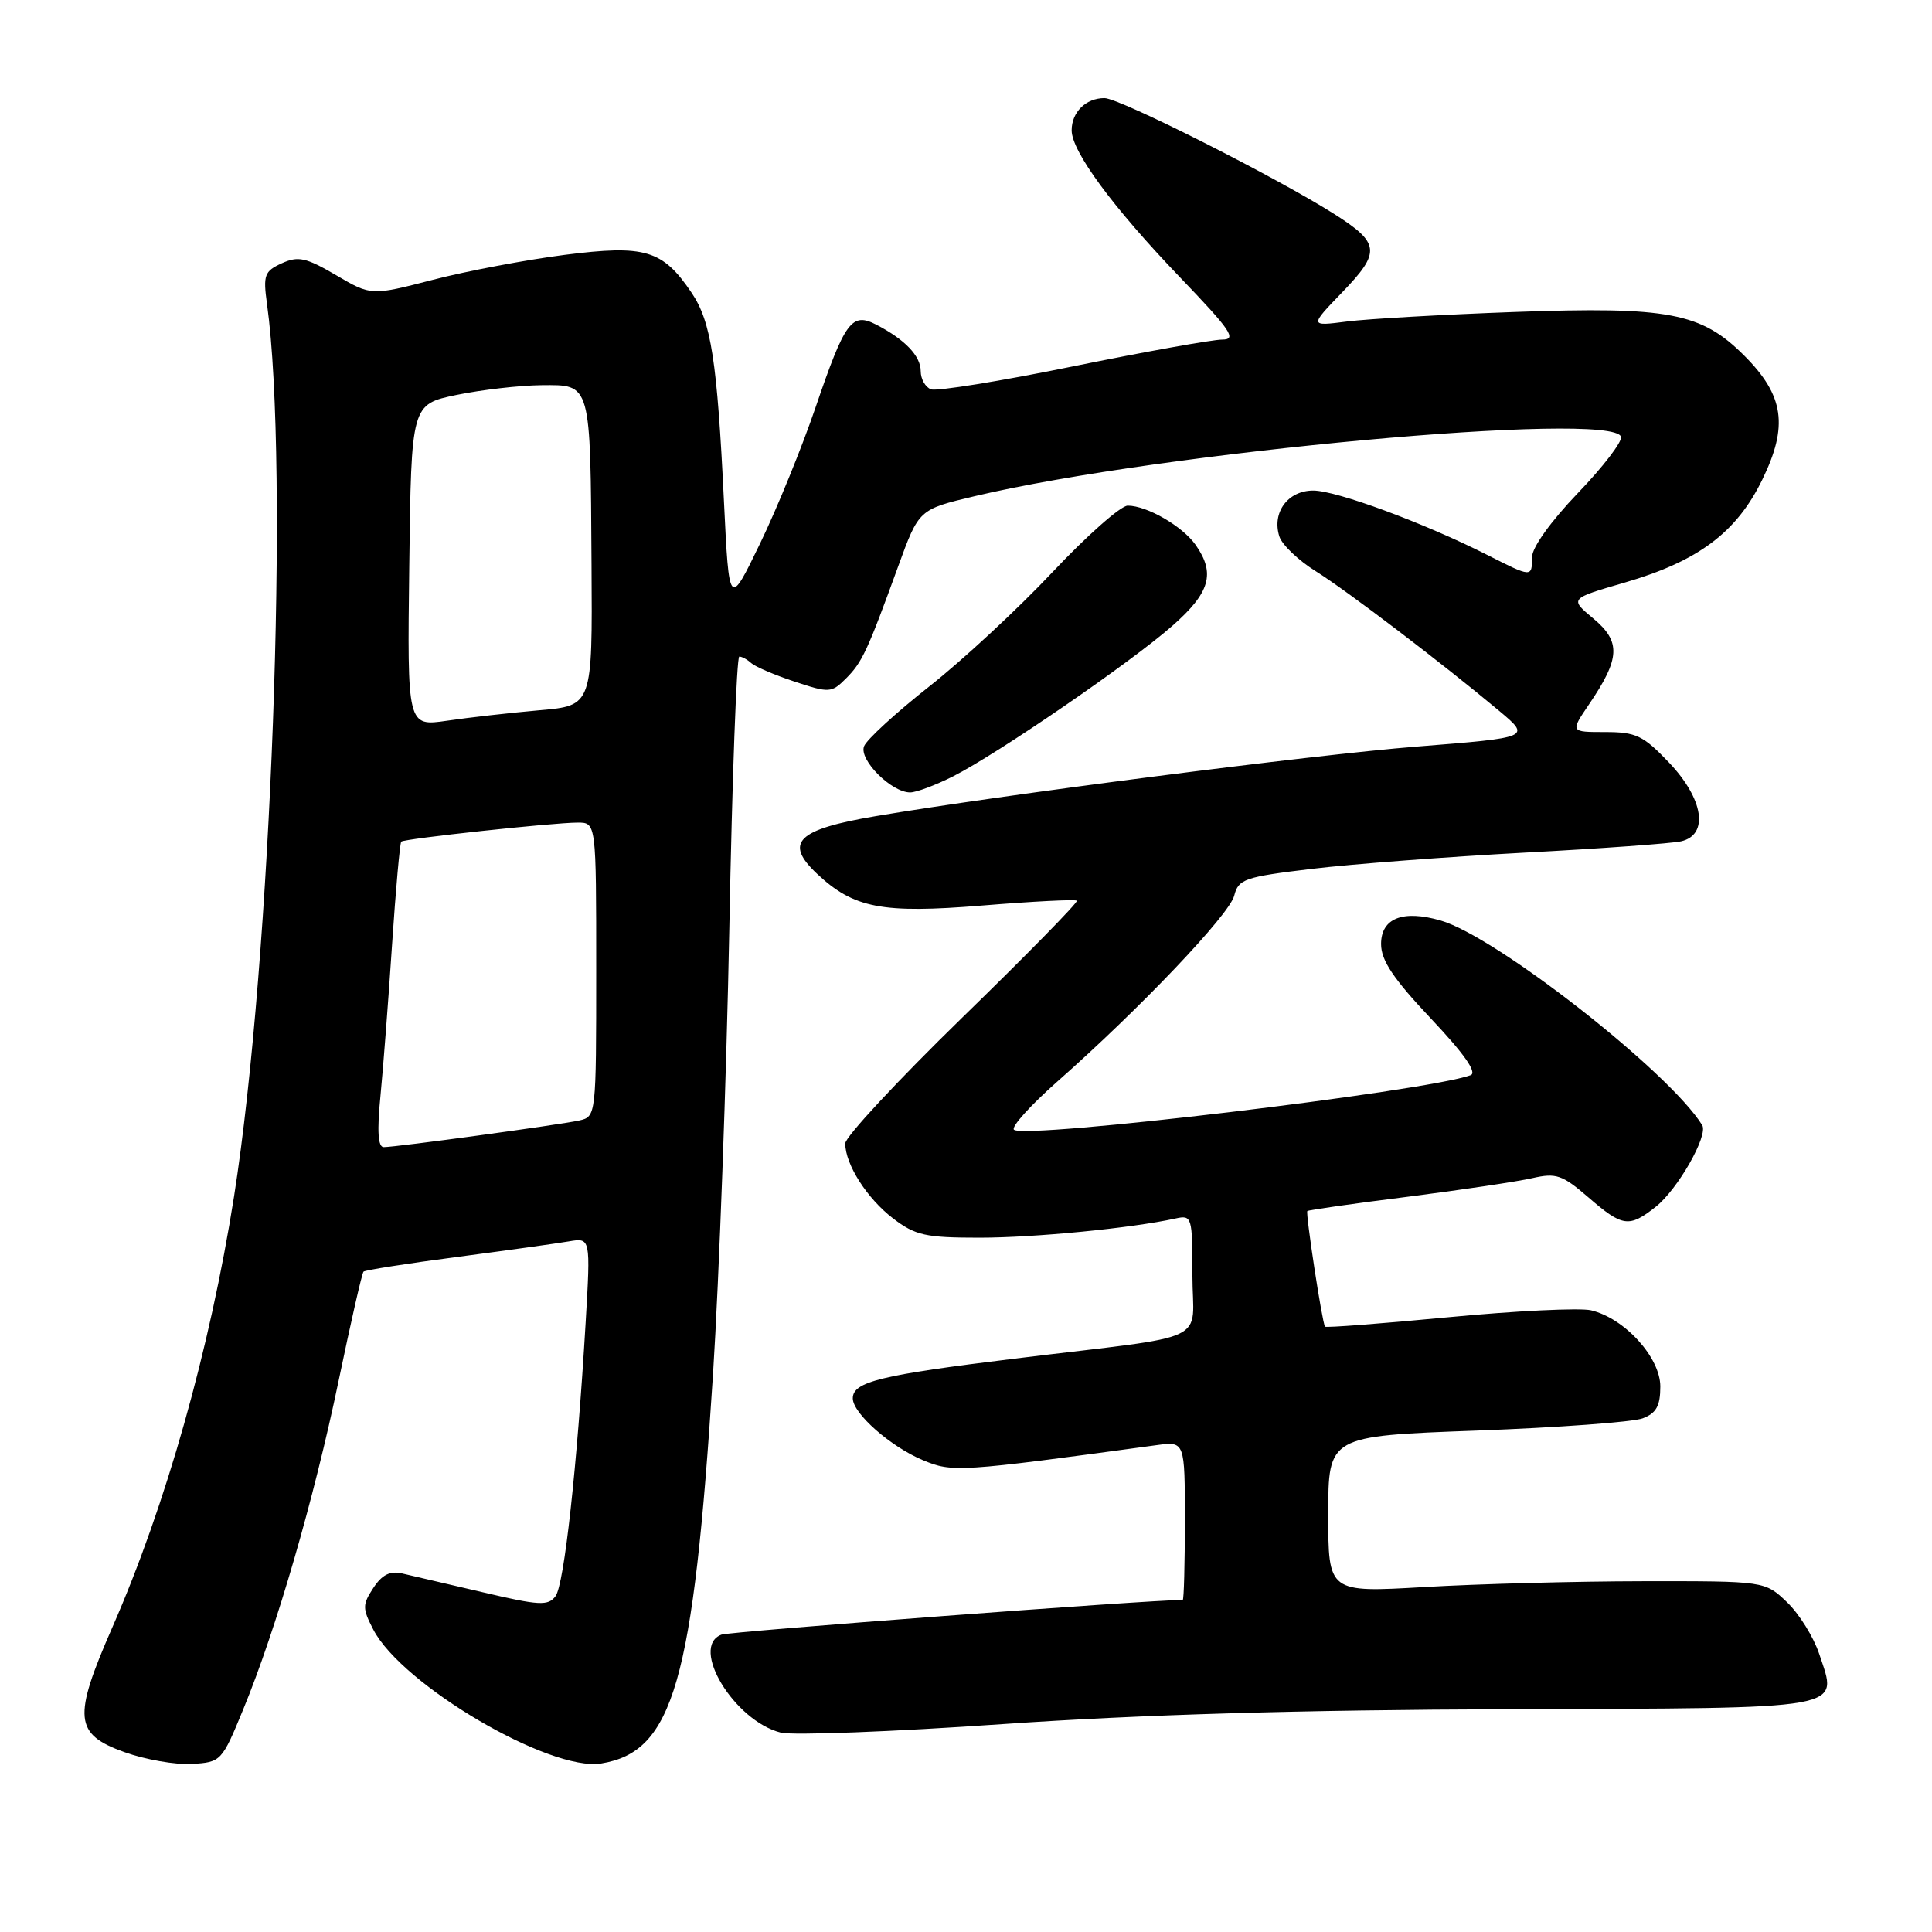 <?xml version="1.0" encoding="UTF-8" standalone="no"?>
<!DOCTYPE svg PUBLIC "-//W3C//DTD SVG 1.1//EN" "http://www.w3.org/Graphics/SVG/1.1/DTD/svg11.dtd" >
<svg xmlns="http://www.w3.org/2000/svg" xmlns:xlink="http://www.w3.org/1999/xlink" version="1.1" viewBox="0 0 256 256">
 <g >
 <path fill="currentColor"
d=" M 32.23 226.50 C 36.62 215.83 41.60 198.67 44.86 183.00 C 46.48 175.23 47.96 168.70 48.17 168.50 C 48.37 168.30 53.93 167.42 60.52 166.56 C 67.11 165.69 73.80 164.76 75.38 164.49 C 78.26 164.00 78.26 164.00 77.60 175.25 C 76.46 194.48 74.76 209.94 73.61 211.50 C 72.63 212.81 71.48 212.75 64.00 210.99 C 59.33 209.90 54.50 208.77 53.28 208.49 C 51.69 208.12 50.61 208.66 49.47 210.41 C 48.01 212.64 48.01 213.11 49.46 215.92 C 53.26 223.26 72.84 234.77 79.66 233.67 C 89.22 232.12 91.86 222.95 94.48 182.05 C 95.29 169.35 96.26 142.76 96.64 122.98 C 97.01 103.19 97.61 87.00 97.96 87.00 C 98.31 87.00 99.03 87.39 99.55 87.87 C 100.07 88.34 102.66 89.45 105.30 90.32 C 109.88 91.84 110.18 91.82 112.09 89.91 C 114.25 87.75 114.92 86.31 119.03 75.00 C 121.76 67.50 121.76 67.50 129.13 65.75 C 153.81 59.90 213.63 54.40 214.79 57.87 C 215.00 58.49 212.43 61.85 209.08 65.33 C 205.46 69.11 203.00 72.55 203.00 73.83 C 203.00 76.53 202.98 76.53 197.03 73.51 C 188.69 69.29 177.09 65.00 174.01 65.00 C 170.65 65.00 168.51 67.90 169.52 71.08 C 169.87 72.18 172.04 74.25 174.33 75.68 C 178.55 78.32 191.01 87.81 198.68 94.22 C 202.85 97.72 202.85 97.72 187.68 98.93 C 173.95 100.02 132.40 105.37 116.00 108.15 C 105.61 109.91 103.86 111.64 108.26 115.78 C 113.13 120.35 116.87 121.07 130.12 119.99 C 136.83 119.44 142.49 119.15 142.69 119.35 C 142.88 119.55 136.06 126.51 127.52 134.82 C 118.99 143.13 112.00 150.64 112.00 151.51 C 112.00 154.29 114.89 158.81 118.34 161.45 C 121.29 163.70 122.65 164.00 129.77 164.00 C 137.08 164.00 149.93 162.74 155.75 161.46 C 157.94 160.98 158.00 161.19 158.00 168.94 C 158.00 178.23 161.11 176.76 134.50 180.02 C 116.67 182.20 113.00 183.09 113.00 185.29 C 113.00 187.28 117.99 191.68 122.29 193.48 C 126.21 195.11 126.95 195.07 153.25 191.49 C 157.00 190.98 157.00 190.98 157.00 201.49 C 157.00 207.27 156.87 212.00 156.72 212.00 C 152.18 212.00 96.70 216.18 95.59 216.60 C 91.35 218.23 97.29 228.03 103.46 229.58 C 105.03 229.97 118.28 229.47 132.91 228.45 C 151.11 227.19 172.25 226.57 199.94 226.48 C 245.46 226.32 243.53 226.67 241.05 219.14 C 240.31 216.92 238.40 213.84 236.79 212.30 C 233.86 209.50 233.86 209.50 217.68 209.52 C 208.78 209.53 195.76 209.88 188.75 210.29 C 176.00 211.03 176.00 211.03 176.00 200.66 C 176.00 190.28 176.00 190.28 195.66 189.56 C 206.47 189.16 216.37 188.43 217.66 187.94 C 219.47 187.25 220.00 186.29 220.00 183.72 C 220.00 179.87 215.27 174.67 210.81 173.62 C 209.33 173.28 200.83 173.69 191.93 174.54 C 183.03 175.39 175.67 175.95 175.57 175.79 C 175.18 175.18 172.97 160.70 173.23 160.47 C 173.38 160.33 179.35 159.48 186.50 158.58 C 193.65 157.67 201.09 156.56 203.04 156.11 C 206.20 155.39 207.01 155.67 210.46 158.65 C 215.00 162.58 215.85 162.70 219.39 159.91 C 222.30 157.62 226.39 150.44 225.55 149.09 C 221.20 142.04 198.23 124.07 190.88 121.97 C 185.88 120.53 183.00 121.67 183.00 125.09 C 183.00 127.26 184.62 129.68 189.61 134.97 C 194.04 139.66 195.77 142.14 194.86 142.47 C 188.93 144.63 135.65 150.98 134.35 149.69 C 133.97 149.31 136.55 146.45 140.08 143.33 C 151.01 133.69 162.92 121.18 163.54 118.68 C 164.10 116.48 164.90 116.20 173.82 115.13 C 179.14 114.49 191.82 113.53 202.00 112.98 C 212.18 112.44 221.51 111.76 222.75 111.48 C 226.47 110.63 225.74 105.86 221.15 101.04 C 217.74 97.46 216.79 97.00 212.68 97.00 C 208.06 97.00 208.06 97.00 210.56 93.32 C 214.69 87.24 214.80 85.03 211.14 81.97 C 207.96 79.32 207.96 79.32 215.29 77.19 C 225.00 74.37 230.09 70.57 233.50 63.58 C 236.99 56.45 236.41 52.41 231.12 47.12 C 225.42 41.42 221.10 40.60 200.70 41.34 C 191.24 41.68 181.25 42.25 178.50 42.60 C 173.50 43.24 173.50 43.24 177.89 38.69 C 182.99 33.40 182.86 32.21 176.80 28.36 C 168.99 23.42 148.34 13.00 146.35 13.00 C 143.89 13.00 142.00 14.85 142.00 17.27 C 142.00 20.07 147.48 27.50 156.36 36.75 C 163.13 43.81 163.94 45.00 161.93 45.00 C 160.65 45.00 151.75 46.60 142.16 48.55 C 132.57 50.51 124.11 51.87 123.36 51.59 C 122.61 51.30 122.00 50.22 122.00 49.19 C 122.00 47.17 119.93 45.00 116.13 43.03 C 112.86 41.33 111.97 42.54 108.06 54.00 C 106.28 59.23 102.98 67.33 100.72 72.00 C 96.61 80.50 96.61 80.50 95.93 66.49 C 95.03 47.78 94.23 42.63 91.64 38.79 C 87.80 33.10 85.48 32.41 74.83 33.77 C 69.70 34.43 61.83 35.91 57.34 37.08 C 49.18 39.19 49.18 39.19 44.53 36.46 C 40.53 34.12 39.52 33.90 37.33 34.89 C 35.04 35.94 34.85 36.45 35.38 40.28 C 38.36 61.83 35.95 127.17 31.01 158.55 C 27.82 178.78 21.98 199.47 14.87 215.67 C 9.63 227.63 9.84 229.79 16.50 232.17 C 19.25 233.16 23.27 233.86 25.43 233.73 C 29.29 233.50 29.40 233.39 32.23 226.50 Z  M 126.29 102.87 C 132.25 99.85 149.86 87.76 155.36 82.91 C 160.34 78.53 161.07 75.98 158.44 72.22 C 156.70 69.73 151.98 67.00 149.43 67.00 C 148.51 67.00 144.02 70.97 139.45 75.82 C 134.88 80.68 127.54 87.49 123.13 90.96 C 118.72 94.44 114.83 98.00 114.49 98.89 C 113.80 100.68 118.12 105.00 120.60 105.00 C 121.41 105.00 123.97 104.04 126.29 102.87 Z  M 50.41 145.25 C 50.77 141.54 51.47 132.50 51.95 125.17 C 52.44 117.83 52.99 111.69 53.17 111.52 C 53.59 111.13 73.30 109.00 76.54 109.00 C 79.00 109.00 79.00 109.00 79.00 128.48 C 79.00 147.87 78.99 147.96 76.75 148.47 C 74.17 149.04 52.49 152.00 50.84 152.00 C 50.09 152.00 49.95 149.88 50.41 145.25 Z  M 54.23 74.92 C 54.50 53.58 54.50 53.58 60.50 52.33 C 63.80 51.65 68.85 51.07 71.73 51.04 C 78.36 50.99 78.23 50.53 78.38 74.85 C 78.50 93.50 78.50 93.50 71.50 94.11 C 67.65 94.45 62.13 95.07 59.23 95.50 C 53.96 96.26 53.96 96.26 54.23 74.92 Z "/>
</g>
</svg>